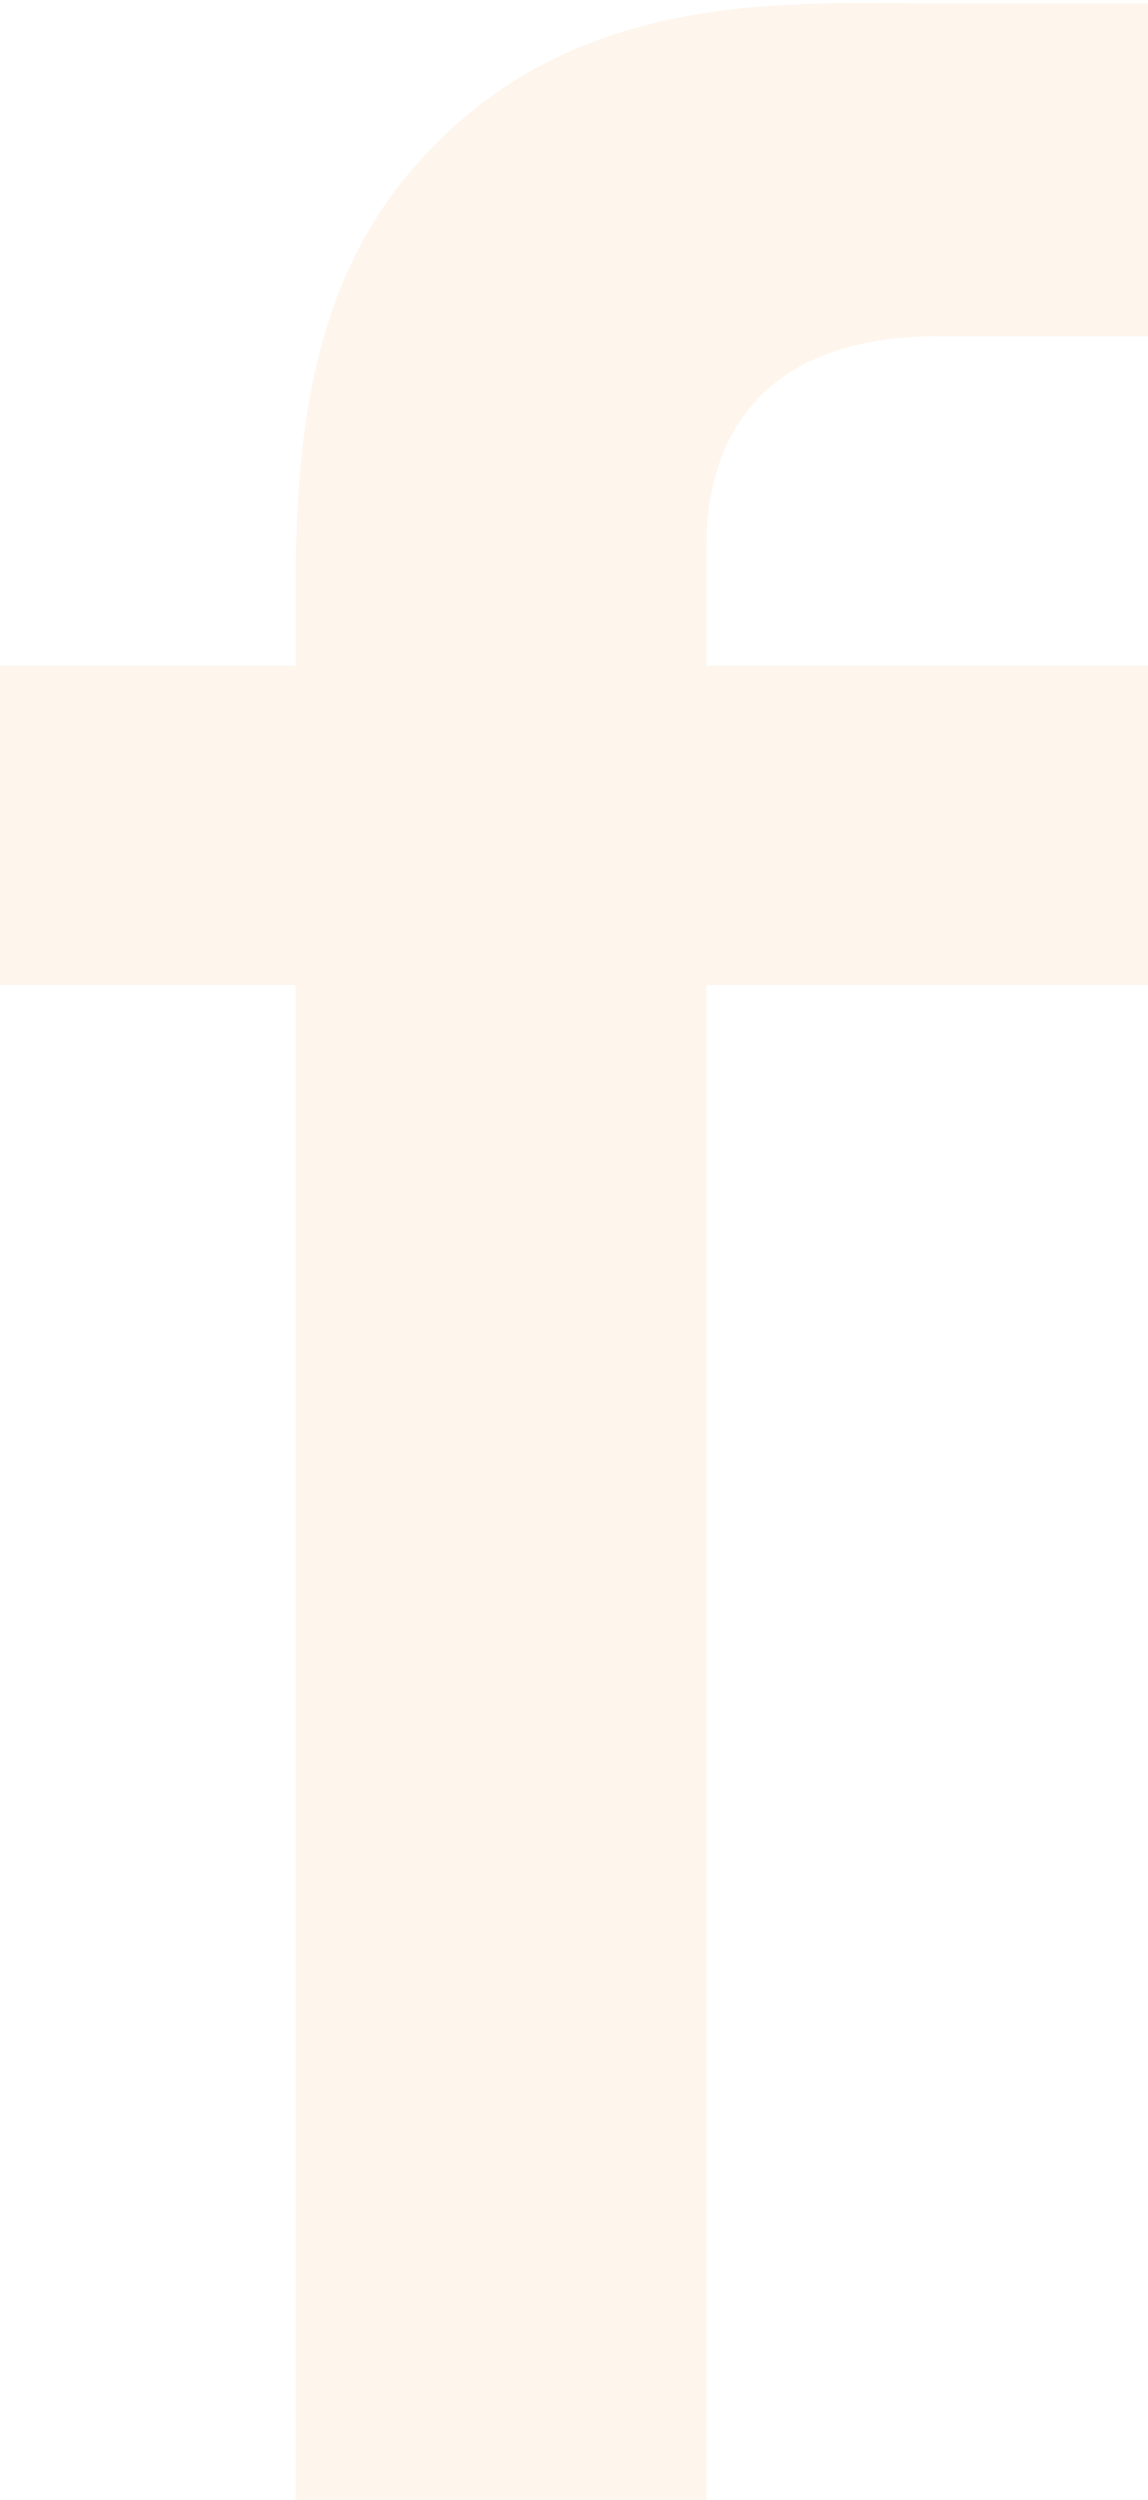 <svg width="169" height="368" viewBox="0 0 169 368" fill="none" xmlns="http://www.w3.org/2000/svg">
<path opacity="0.1" d="M138 49.5H169V0.5H135.5C115.5 0.5 84 -1.5 61.5 24C43 44.5 43.5 73 43.5 93.5V98H5.96046e-07V145H43.5V368H104V145H169V98H104V80.5C104 62 114.5 49.5 138 49.5Z" fill="#F2994A"/>
</svg>
